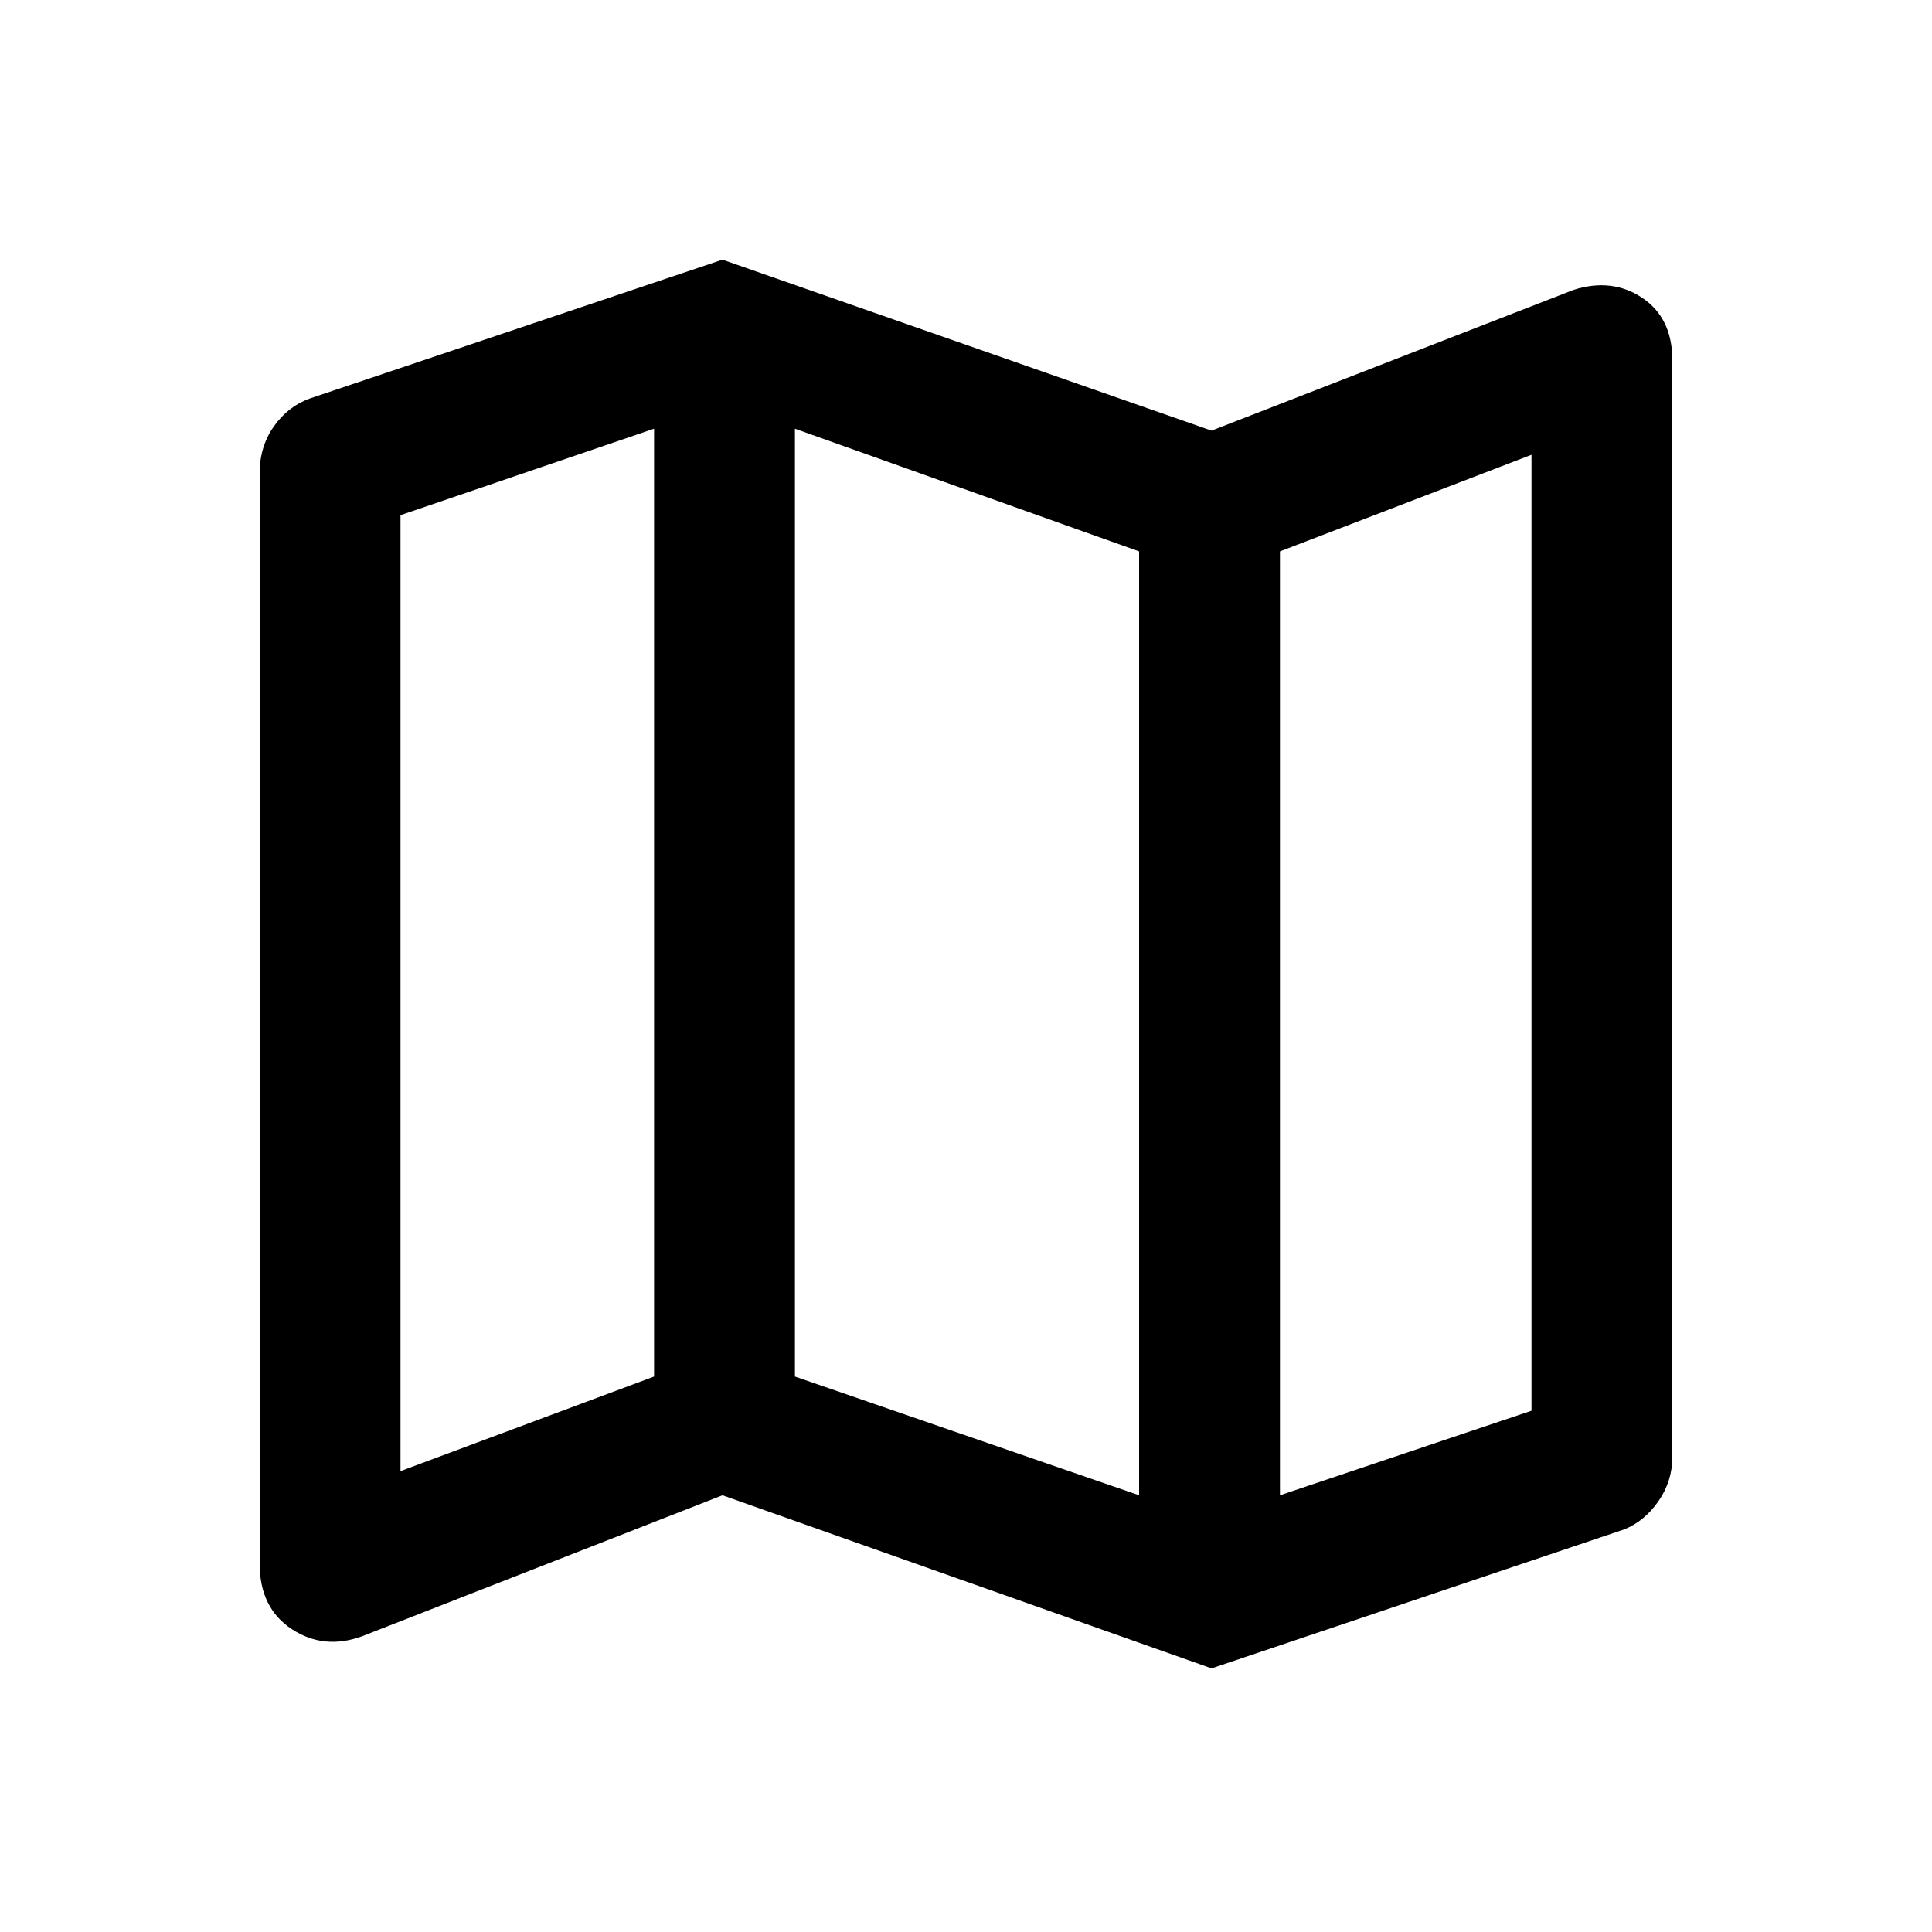 <svg xmlns="http://www.w3.org/2000/svg" height="20" width="20"><path d="m12.542 17.271-5.063-1.792-3.729 1.459q-.396.145-.729-.073-.333-.219-.333-.677V4.896q0-.271.145-.479.146-.209.375-.292l4.271-1.437 5.063 1.77L16.292 3q.396-.125.708.083.312.209.312.646v11.354q0 .25-.145.459-.146.208-.355.291Zm-.75-1.792V5.708l-3.563-1.27v9.812Zm1.458 0 2.604-.875V4.708l-2.604 1Zm-9.104-.25 2.625-.979V4.438l-2.625.895Zm9.104-9.521v9.771Zm-6.479-1.27v9.812Z"/></svg>